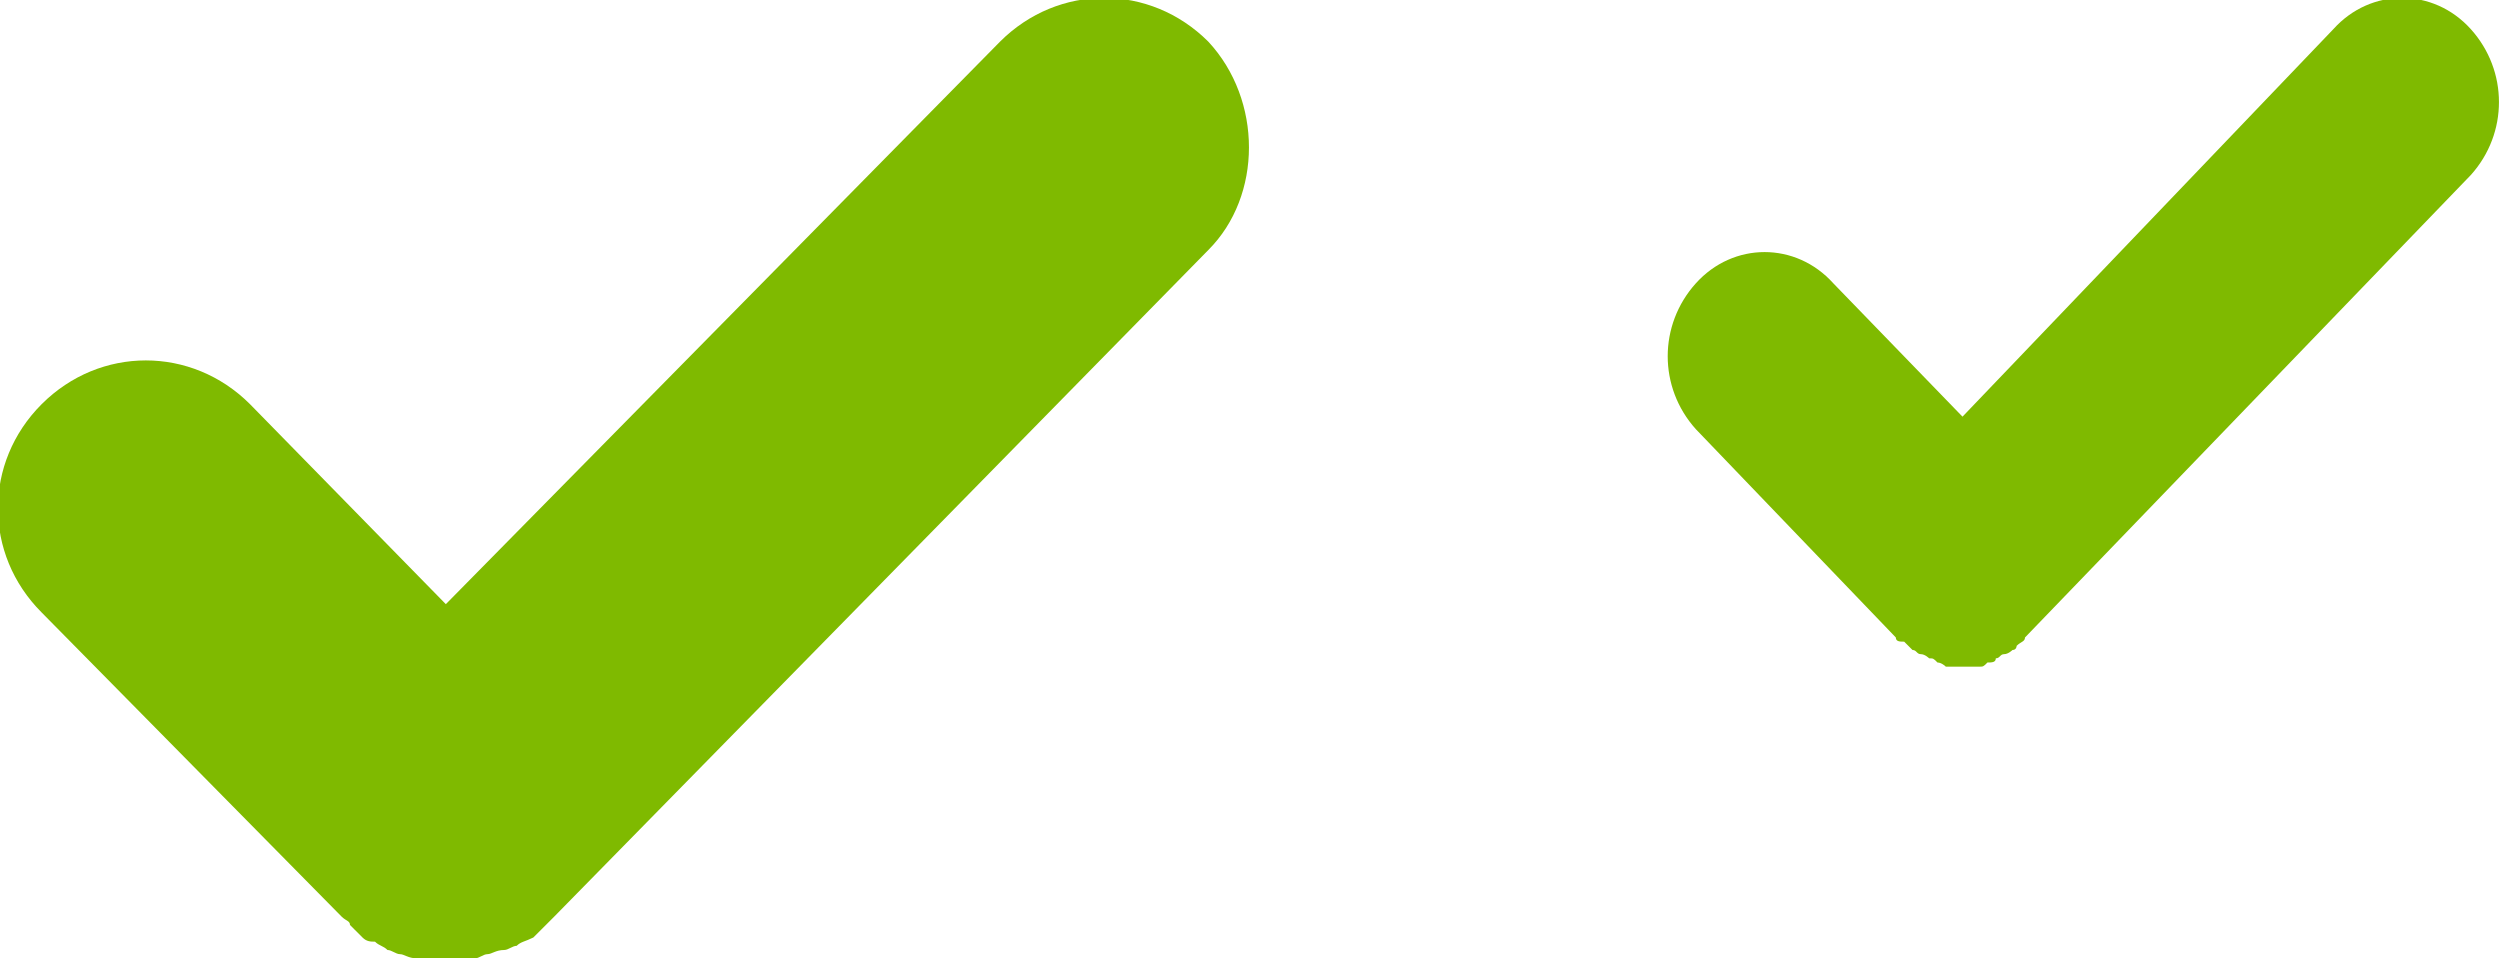 <?xml version="1.0" encoding="utf-8"?>
<!-- Generator: Adobe Illustrator 17.1.0, SVG Export Plug-In . SVG Version: 6.00 Build 0)  -->
<!DOCTYPE svg PUBLIC "-//W3C//DTD SVG 1.1//EN" "http://www.w3.org/Graphics/SVG/1.1/DTD/svg11.dtd">
<svg version="1.1" id="Symbol_Editing_Mode" xmlns="http://www.w3.org/2000/svg" xmlns:xlink="http://www.w3.org/1999/xlink"
	 x="0px" y="0px" width="60px" height="23px" viewBox="0 0 60 23" enable-background="new 0 0 60 23" xml:space="preserve">
<g id="OK_1_">
	<path fill="#7FBA00" d="M29,1c-1.4-1.4-3.6-1.4-5,0L10.7,14.5L6,9.7c-1.4-1.4-3.6-1.4-5,0s-1.4,3.6,0,5L8.2,22l0,0l0,0
		c0.1,0.1,0.2,0.1,0.2,0.2c0.1,0.1,0.2,0.2,0.3,0.3c0.1,0.1,0.2,0.1,0.3,0.1c0.1,0.1,0.2,0.1,0.3,0.2c0.1,0,0.2,0.1,0.3,0.1
		S9.8,23,10,23c0.1,0,0.2,0,0.3,0s0.2,0,0.4,0c0.1,0,0.2,0,0.3,0s0.2,0,0.4,0c0.1,0,0.2-0.1,0.3-0.1s0.2-0.1,0.4-0.1
		c0.1,0,0.2-0.1,0.3-0.1c0.1-0.1,0.2-0.1,0.4-0.2c0.1-0.1,0.1-0.1,0.2-0.2c0.1-0.1,0.2-0.2,0.3-0.3l0,0l0,0L29,6
		C30.3,4.7,30.3,2.4,29,1z"/>
</g>
<g id="OK_2_">
	<path fill="#7FBA00" d="M59.3,0.7c-0.9-1-2.4-1-3.3,0L47.1,10L44,6.8c-0.9-1-2.4-1-3.3,0c-0.9,1-0.9,2.5,0,3.5l4.8,5l0,0l0,0
		c0,0.1,0.1,0.1,0.2,0.1c0.1,0.1,0.1,0.1,0.2,0.2c0.1,0,0.1,0.1,0.2,0.1s0.2,0.1,0.2,0.1c0.1,0,0.1,0,0.2,0.1c0.1,0,0.2,0.1,0.2,0.1
		c0.1,0,0.1,0,0.2,0s0.2,0,0.2,0c0.1,0,0.1,0,0.2,0c0.1,0,0.2,0,0.2,0c0.1,0,0.1,0,0.2-0.1c0.1,0,0.2,0,0.2-0.1
		c0.1,0,0.1-0.1,0.2-0.1c0.1,0,0.2-0.1,0.2-0.1c0.1,0,0.1-0.1,0.1-0.1c0.1-0.1,0.2-0.1,0.2-0.2l0,0l0,0L59.3,4.2
		C60.2,3.2,60.2,1.7,59.3,0.7z"/>
</g>
</svg>
